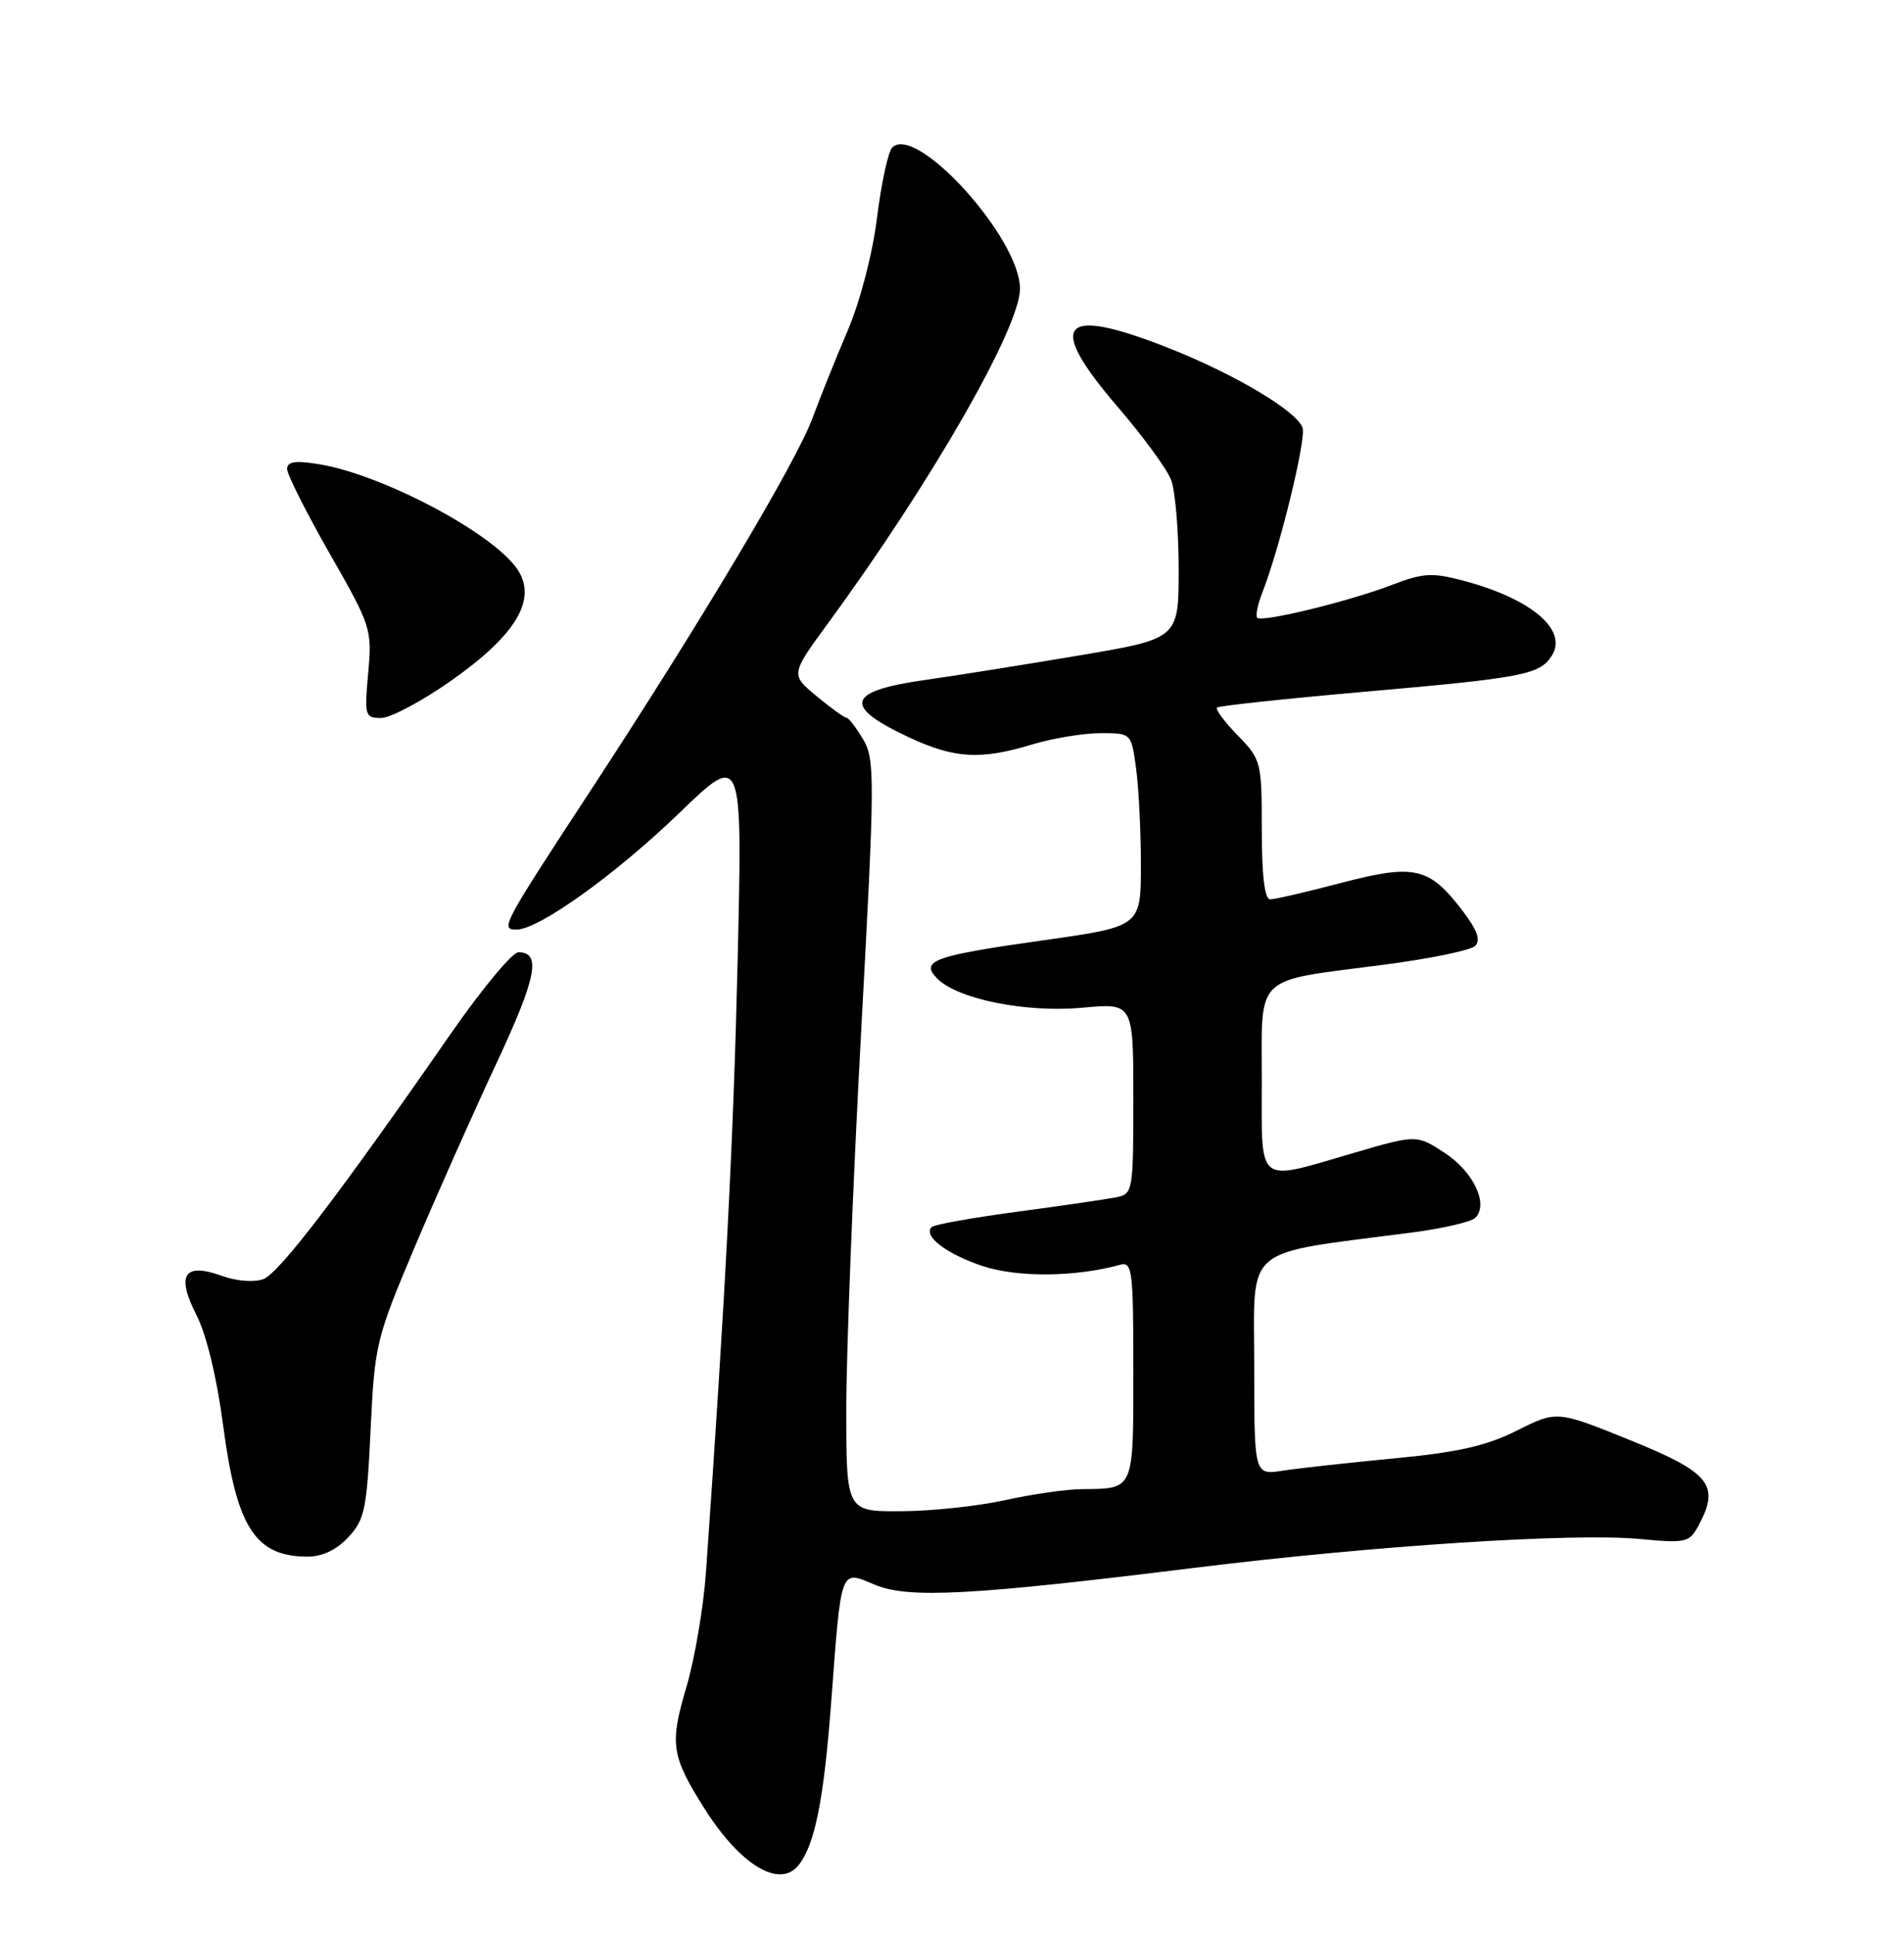 <?xml version="1.0" encoding="UTF-8" standalone="no"?>
<!DOCTYPE svg PUBLIC "-//W3C//DTD SVG 1.1//EN" "http://www.w3.org/Graphics/SVG/1.1/DTD/svg11.dtd" >
<svg xmlns="http://www.w3.org/2000/svg" xmlns:xlink="http://www.w3.org/1999/xlink" version="1.1" viewBox="0 0 252 256">
 <g >
 <path fill="currentColor"
d=" M 105.73 246.75 C 107.87 244.01 109.04 238.10 110.02 225.10 C 111.37 207.20 111.16 207.75 115.80 209.69 C 120.23 211.54 128.50 211.11 158.00 207.46 C 181.80 204.52 208.14 202.81 216.97 203.63 C 223.22 204.21 223.60 204.12 224.85 201.77 C 227.67 196.51 226.31 194.83 215.78 190.57 C 206.07 186.64 206.07 186.64 200.78 189.28 C 196.72 191.32 192.95 192.17 184.50 192.97 C 178.45 193.55 171.81 194.28 169.75 194.60 C 166.00 195.18 166.00 195.18 166.00 180.68 C 166.00 164.50 164.18 166.04 186.89 163.08 C 190.95 162.55 194.72 161.68 195.27 161.13 C 197.05 159.35 195.03 155.05 191.23 152.56 C 187.50 150.12 187.50 150.12 179.14 152.56 C 166.15 156.35 167.00 157.02 167.00 142.98 C 167.00 128.75 165.80 129.90 182.99 127.67 C 189.14 126.88 194.65 125.75 195.24 125.16 C 196.00 124.40 195.51 123.04 193.55 120.48 C 189.16 114.73 187.22 114.28 177.55 116.81 C 172.97 118.02 168.72 119.00 168.11 119.00 C 167.38 119.00 167.00 115.87 167.00 109.80 C 167.00 100.81 166.93 100.52 163.82 97.31 C 162.07 95.51 160.83 93.85 161.07 93.62 C 161.31 93.40 170.05 92.46 180.50 91.54 C 201.62 89.69 203.81 89.27 205.39 86.75 C 207.53 83.34 202.69 79.24 193.74 76.85 C 189.56 75.74 188.39 75.80 184.24 77.39 C 178.53 79.58 167.04 82.38 166.40 81.74 C 166.15 81.48 166.45 79.98 167.08 78.39 C 169.41 72.44 172.93 57.98 172.39 56.57 C 171.53 54.33 163.41 49.51 154.72 46.07 C 140.31 40.37 138.33 42.69 148.01 53.93 C 151.31 57.77 154.46 62.08 155.01 63.52 C 155.55 64.96 156.00 70.27 156.00 75.32 C 156.00 84.51 156.00 84.51 142.75 86.74 C 135.46 87.97 126.39 89.41 122.59 89.95 C 112.01 91.43 111.43 93.43 120.37 97.59 C 126.34 100.37 129.81 100.57 136.59 98.51 C 139.29 97.69 143.35 97.02 145.61 97.01 C 149.73 97.00 149.73 97.00 150.36 101.64 C 150.71 104.19 151.00 109.95 151.00 114.43 C 151.00 122.59 151.00 122.59 138.13 124.41 C 123.49 126.47 121.70 127.13 124.08 129.51 C 126.80 132.22 135.81 134.02 143.25 133.34 C 150.00 132.71 150.00 132.71 150.00 145.34 C 150.00 157.63 149.94 157.97 147.75 158.42 C 146.51 158.67 140.64 159.53 134.70 160.32 C 128.76 161.12 123.63 162.03 123.31 162.36 C 122.13 163.54 125.26 165.92 130.06 167.52 C 134.66 169.05 142.39 168.98 148.25 167.35 C 149.86 166.90 150.00 168.04 150.00 181.33 C 150.00 197.33 150.16 196.97 143.17 197.04 C 141.15 197.05 136.57 197.71 133.00 198.50 C 129.43 199.29 123.24 199.95 119.25 199.96 C 112.00 200.00 112.00 200.00 112.01 186.25 C 112.02 178.69 112.90 156.34 113.97 136.58 C 115.80 102.93 115.81 100.49 114.24 97.83 C 113.32 96.28 112.33 94.99 112.03 94.97 C 111.74 94.96 109.95 93.66 108.06 92.10 C 104.63 89.25 104.63 89.25 109.66 82.37 C 123.27 63.80 135.00 43.35 135.00 38.20 C 135.00 31.50 121.25 16.33 118.08 19.53 C 117.55 20.06 116.65 24.22 116.08 28.78 C 115.48 33.61 113.85 39.85 112.18 43.78 C 110.60 47.47 108.52 52.66 107.55 55.29 C 105.47 61.00 92.76 82.32 78.23 104.50 C 66.44 122.50 66.17 123.00 68.37 123.00 C 71.30 123.00 81.42 115.75 89.89 107.59 C 98.27 99.50 98.27 99.50 97.63 127.00 C 97.08 150.76 95.99 171.79 93.44 208.00 C 93.11 212.68 91.94 219.53 90.85 223.22 C 88.61 230.75 88.84 232.33 93.22 239.27 C 98.00 246.84 103.22 249.96 105.73 246.75 Z  M 46.08 203.42 C 48.27 201.09 48.55 199.75 49.05 189.17 C 49.59 177.87 49.78 177.10 54.89 165.00 C 57.80 158.12 62.66 147.20 65.69 140.73 C 71.01 129.35 71.68 126.00 68.61 126.00 C 67.81 126.00 63.79 130.84 59.68 136.75 C 44.82 158.16 36.93 168.48 34.85 169.25 C 33.63 169.70 31.31 169.52 29.37 168.82 C 24.36 167.01 23.28 168.67 26.01 174.02 C 27.33 176.61 28.71 182.32 29.53 188.59 C 31.30 202.05 33.75 205.90 40.58 205.97 C 42.61 205.99 44.47 205.13 46.08 203.42 Z  M 59.69 90.08 C 68.28 84.05 71.11 79.34 68.52 75.39 C 65.38 70.60 50.59 62.76 42.15 61.41 C 39.05 60.91 38.00 61.08 38.00 62.06 C 38.00 62.78 40.54 67.81 43.63 73.24 C 49.13 82.85 49.25 83.25 48.73 89.05 C 48.22 94.71 48.30 95.00 50.44 95.00 C 51.67 95.00 55.84 92.79 59.69 90.08 Z "/>
</g>
</svg>